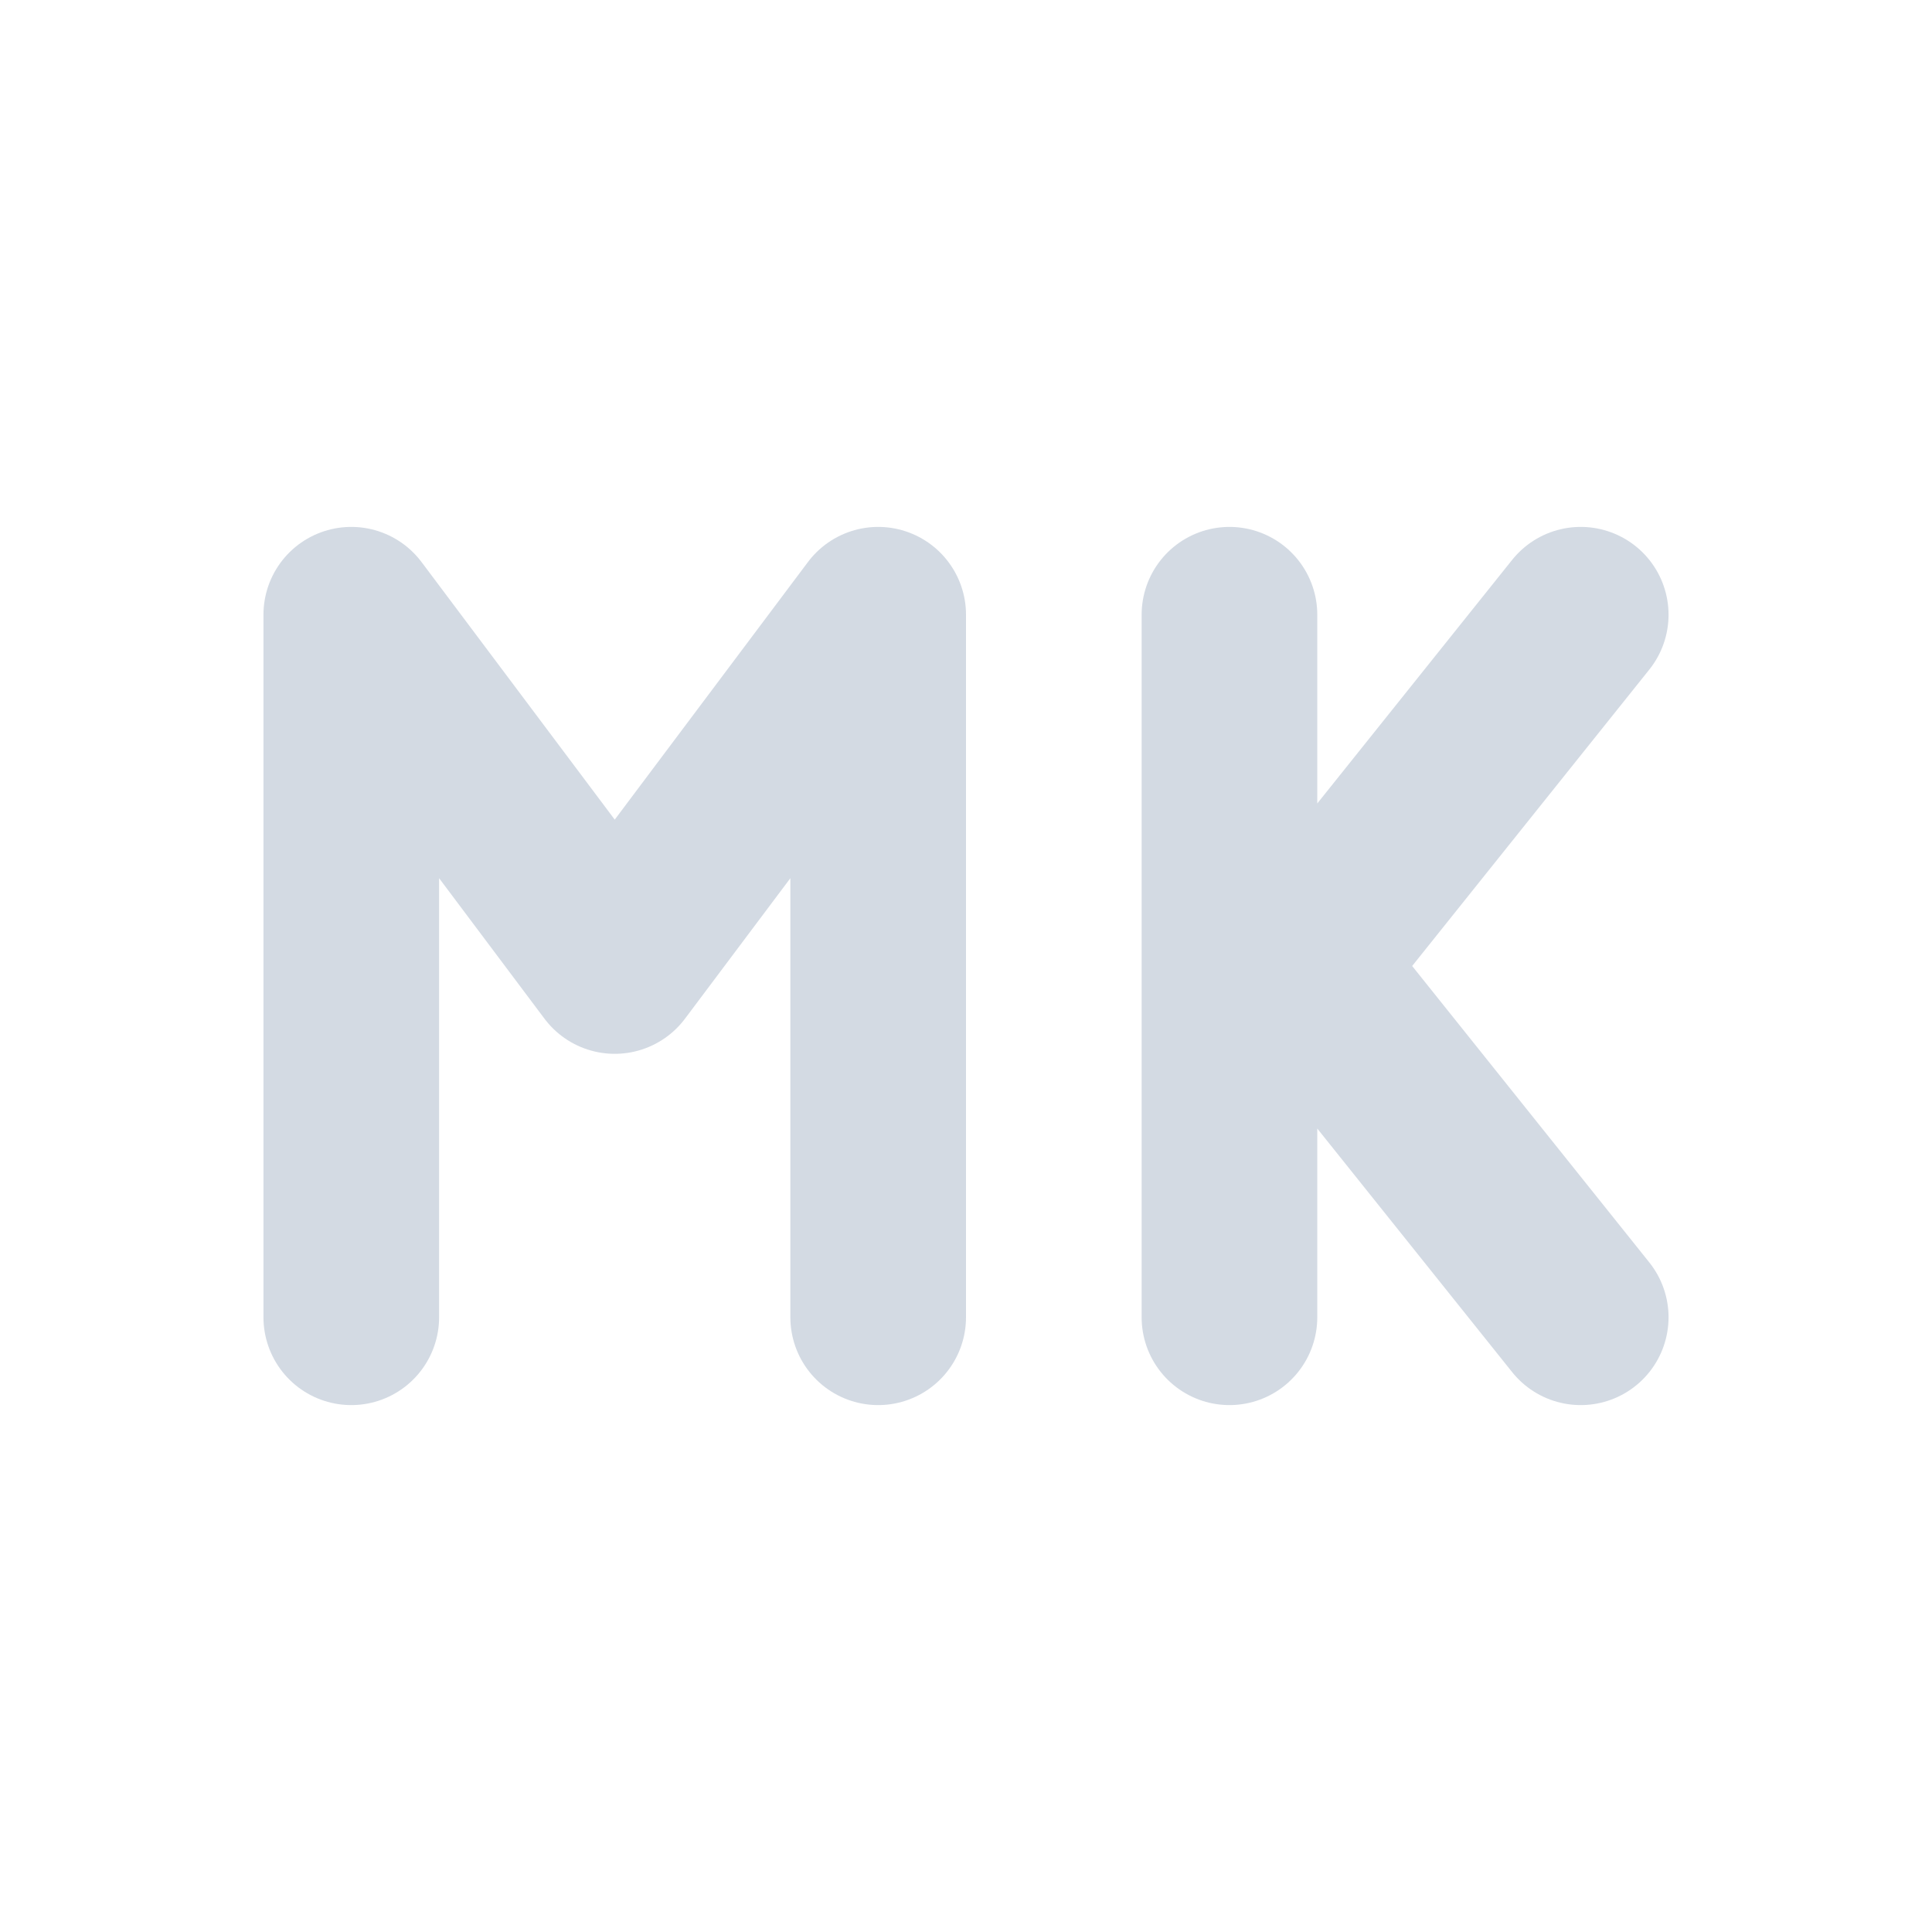 <svg height="22" width="22" xmlns="http://www.w3.org/2000/svg"><path d="m0 0h22v22h-22z" opacity="0"/><path d="m10 15v-8m-6 0 3 4 3-4m-6 8v-8" fill="none" stroke="#d3dae3" stroke-linecap="round" stroke-linejoin="round" stroke-width="2"/><path d="m18 15-4-5m4-3-4 5m0 3v-8" fill="none" stroke="#d3dae3" stroke-linecap="round" stroke-width="2"/></svg>
